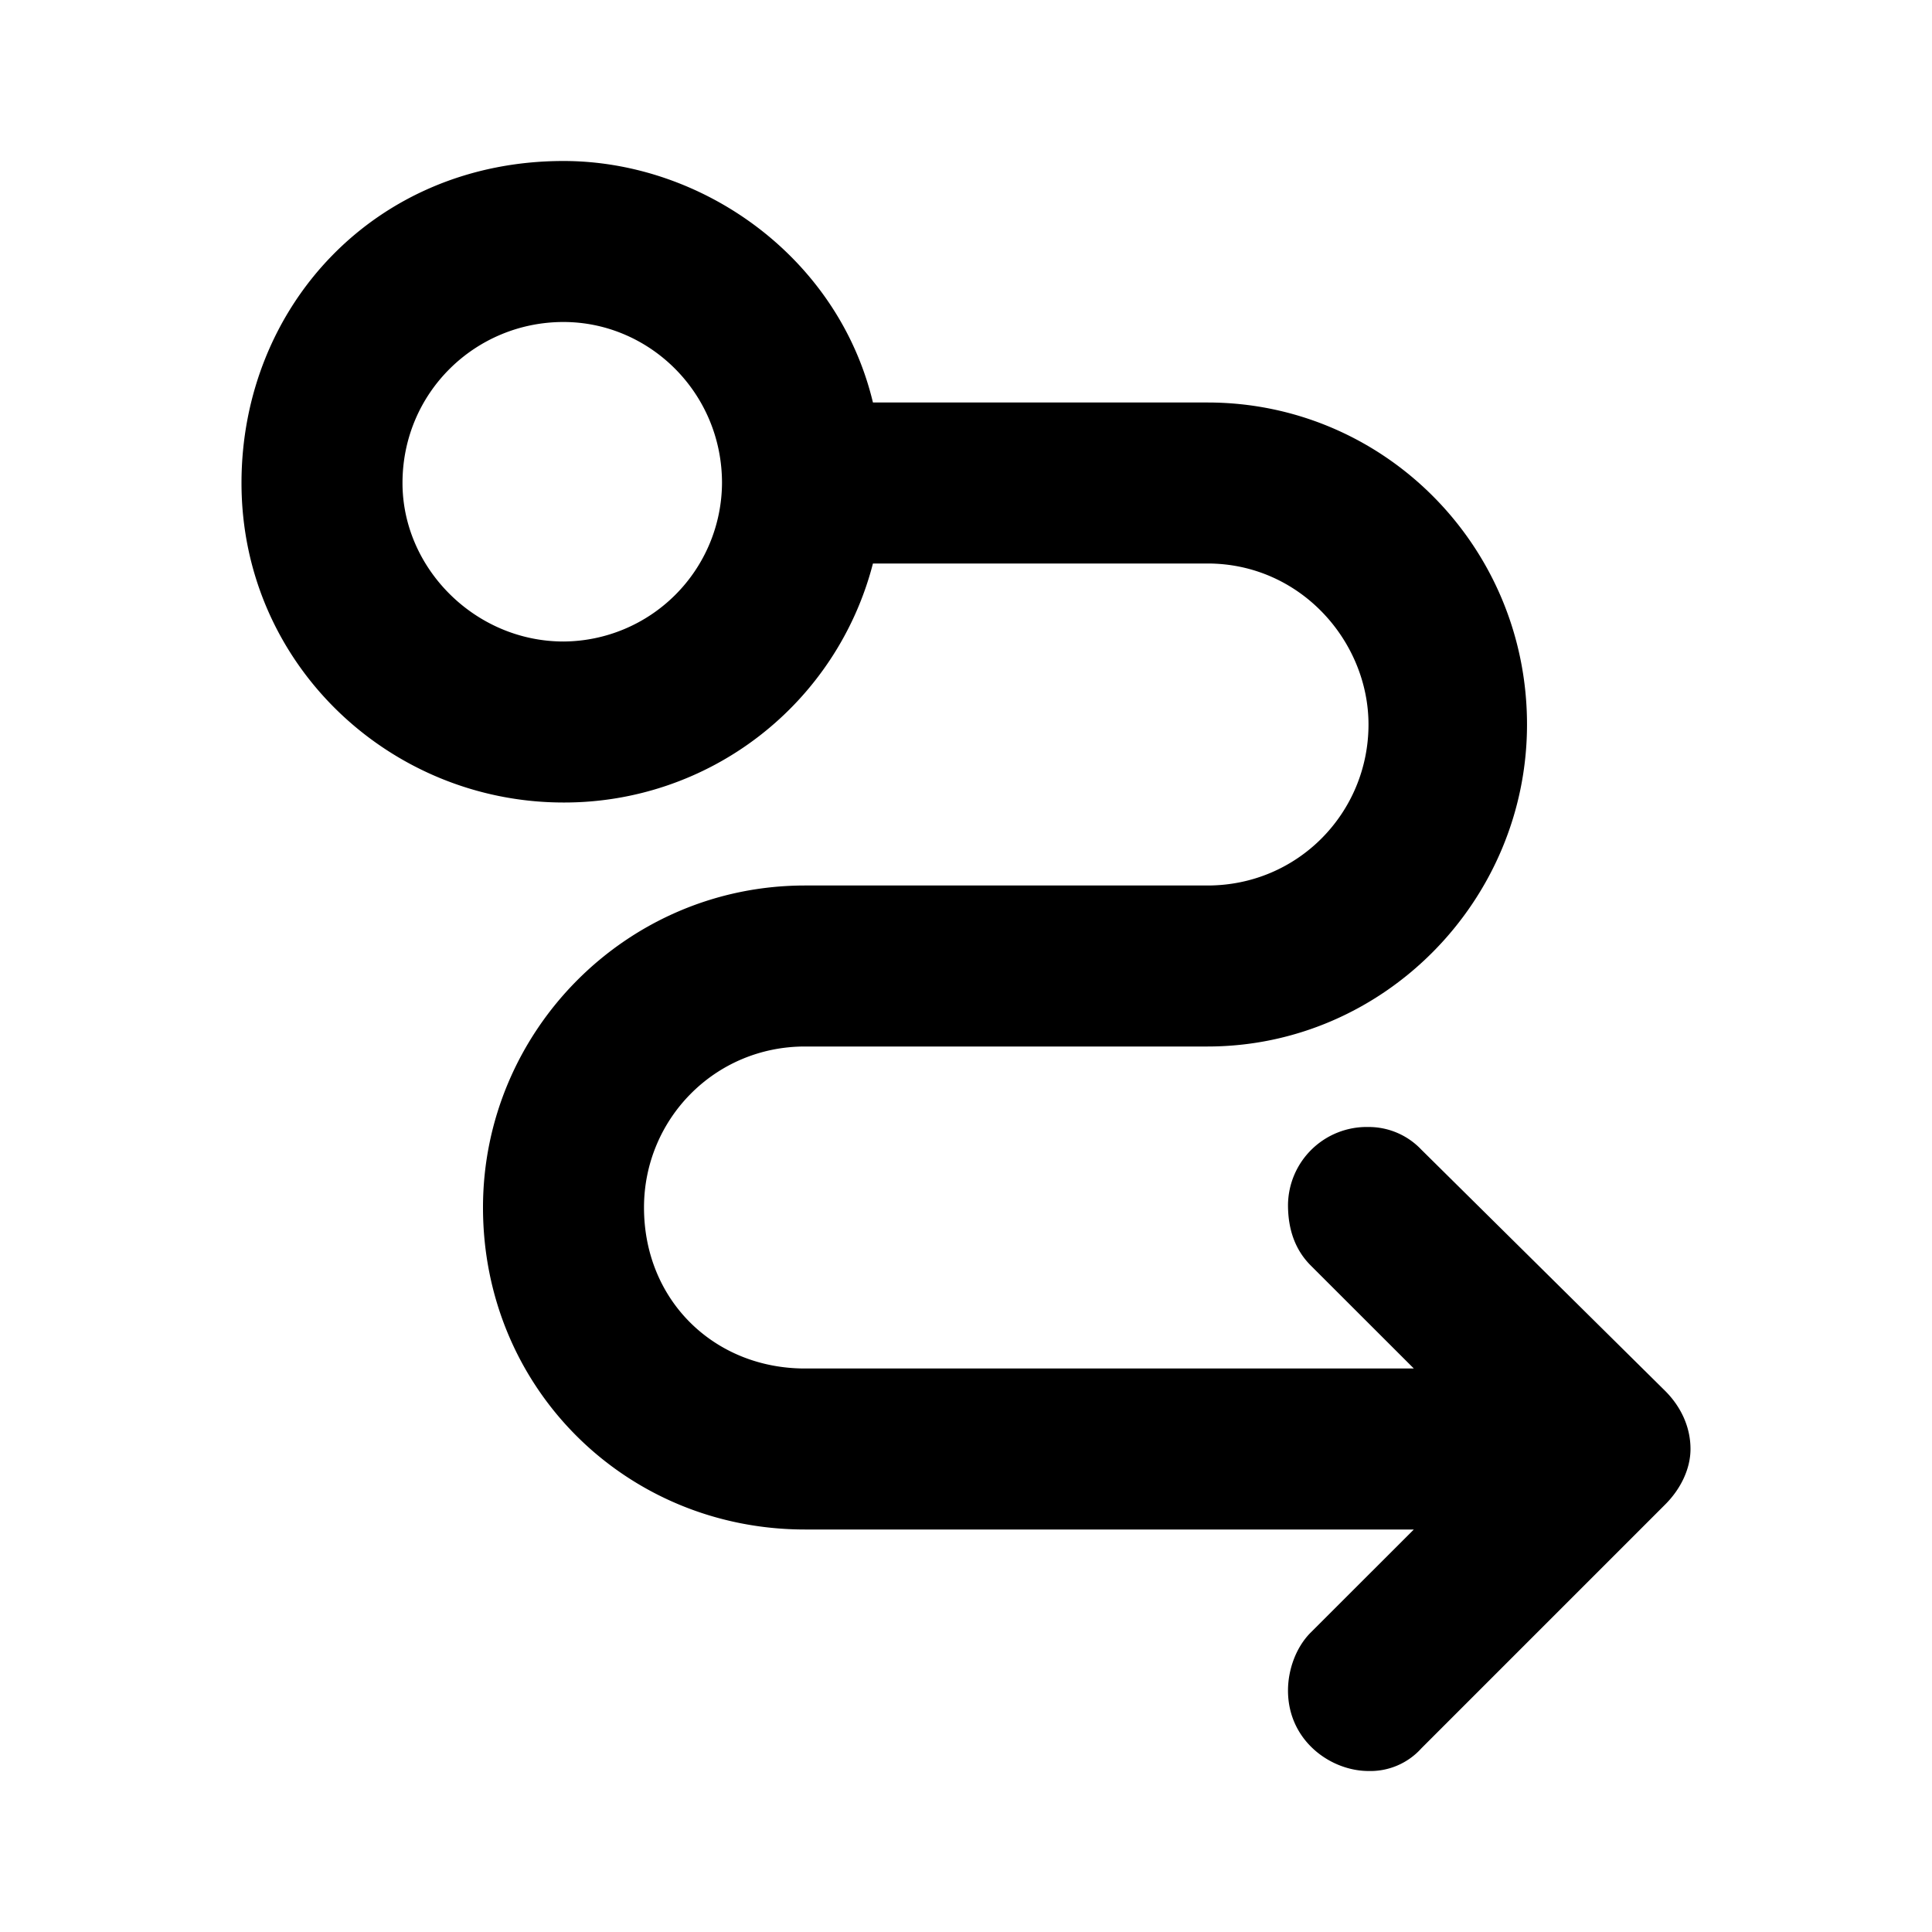 <svg id="icon" height="24" viewBox="0 0 24 24" width="24" xmlns="http://www.w3.org/2000/svg"><path d="m7 2c1.719 0 3.41 1.187 3.844 3h4.156c2.187 0 3.969 1.781 3.969 4 0 2.188-1.782 4-3.969 4h-5c-1.125 0-2 .906-2 2 0 1.156.875 2 2 2h7.563l-1.282-1.281c-.187-.188-.281-.438-.281-.75a.978.978 0 0 1 1-.969.9.9 0 0 1 .656.281l3.032 3c.187.188.312.438.312.719 0 .25-.125.5-.313.688l-3.03 3.03a.851.851 0 0 1 -.657.282c-.469 0-1-.375-1-1 0-.25.094-.531.281-.719l1.282-1.281h-7.563c-2.219 0-4-1.75-4-4 0-2.188 1.781-4 4-4h5c1.125 0 2-.906 2-2 0-1.031-.844-2-2-2h-4.156a3.958 3.958 0 0 1 -3.844 2.969c-2.156 0-4-1.719-4-3.969 0-2.188 1.656-4 4-4zm0 2c-1.094 0-2 .875-2 2 0 1.063.906 1.969 2 1.969a1.98 1.98 0 0 0 1.969-1.969c0-1.125-.906-2-1.969-2z" fill="#282D37" style="fill: currentColor;fill: currentColor" fill-rule="evenodd"/></svg>

